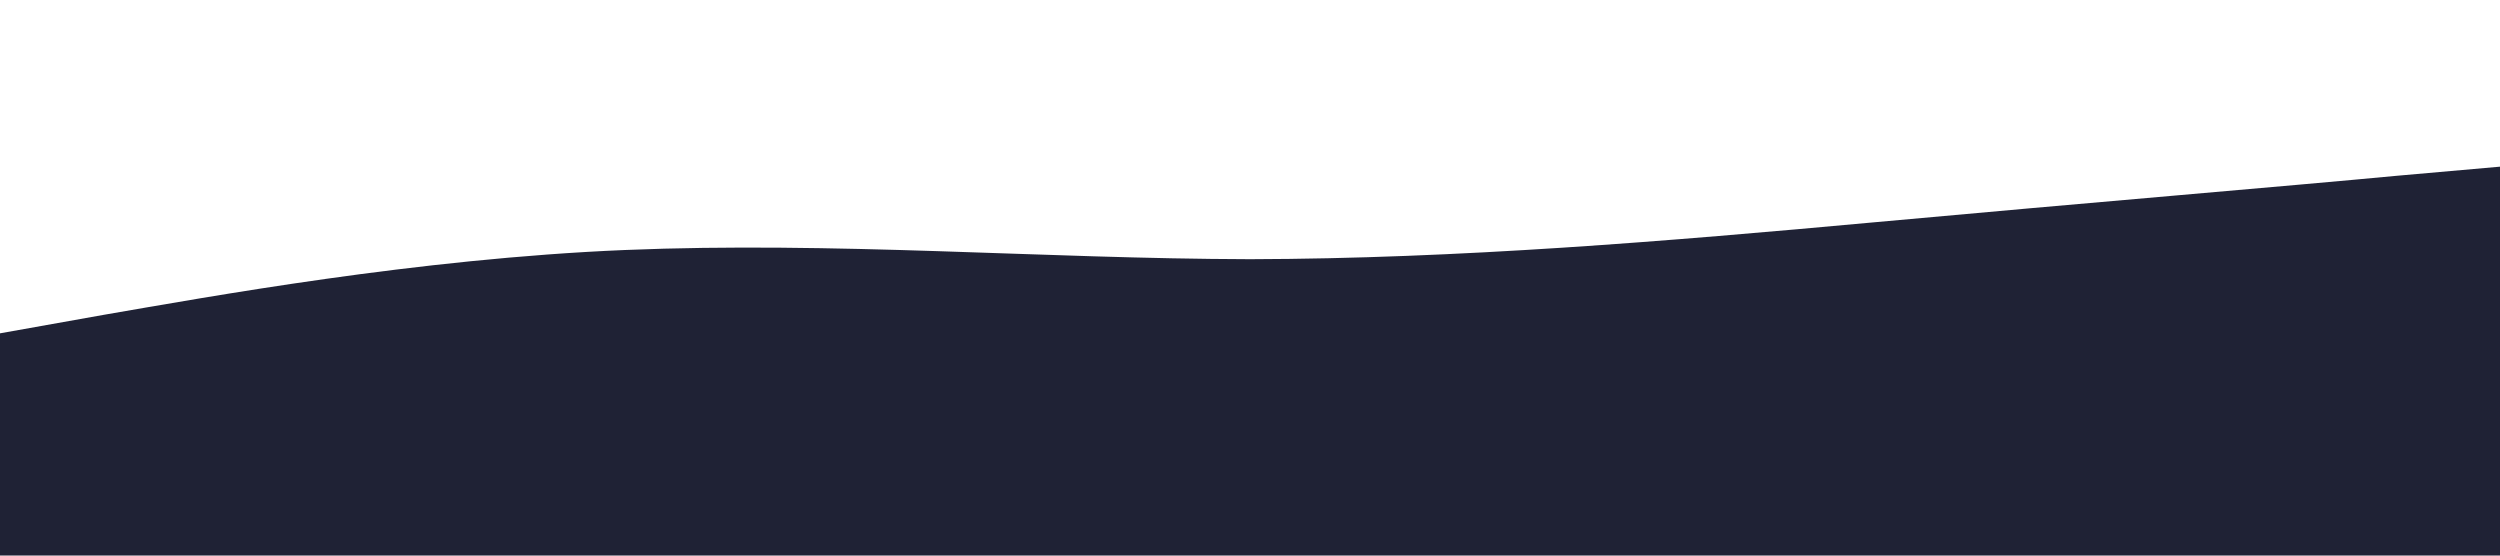 <?xml version="1.0" standalone="no"?><svg xmlns="http://www.w3.org/2000/svg" viewBox="0 0 1440 320"><path fill="#1f2235" fill-opacity="1" d="M0,192L60,181.3C120,171,240,149,360,144C480,139,600,149,720,149.3C840,149,960,139,1080,128C1200,117,1320,107,1380,101.3L1440,96L1440,320L1380,320C1320,320,1200,320,1080,320C960,320,840,320,720,320C600,320,480,320,360,320C240,320,120,320,60,320L0,320Z"></path></svg>